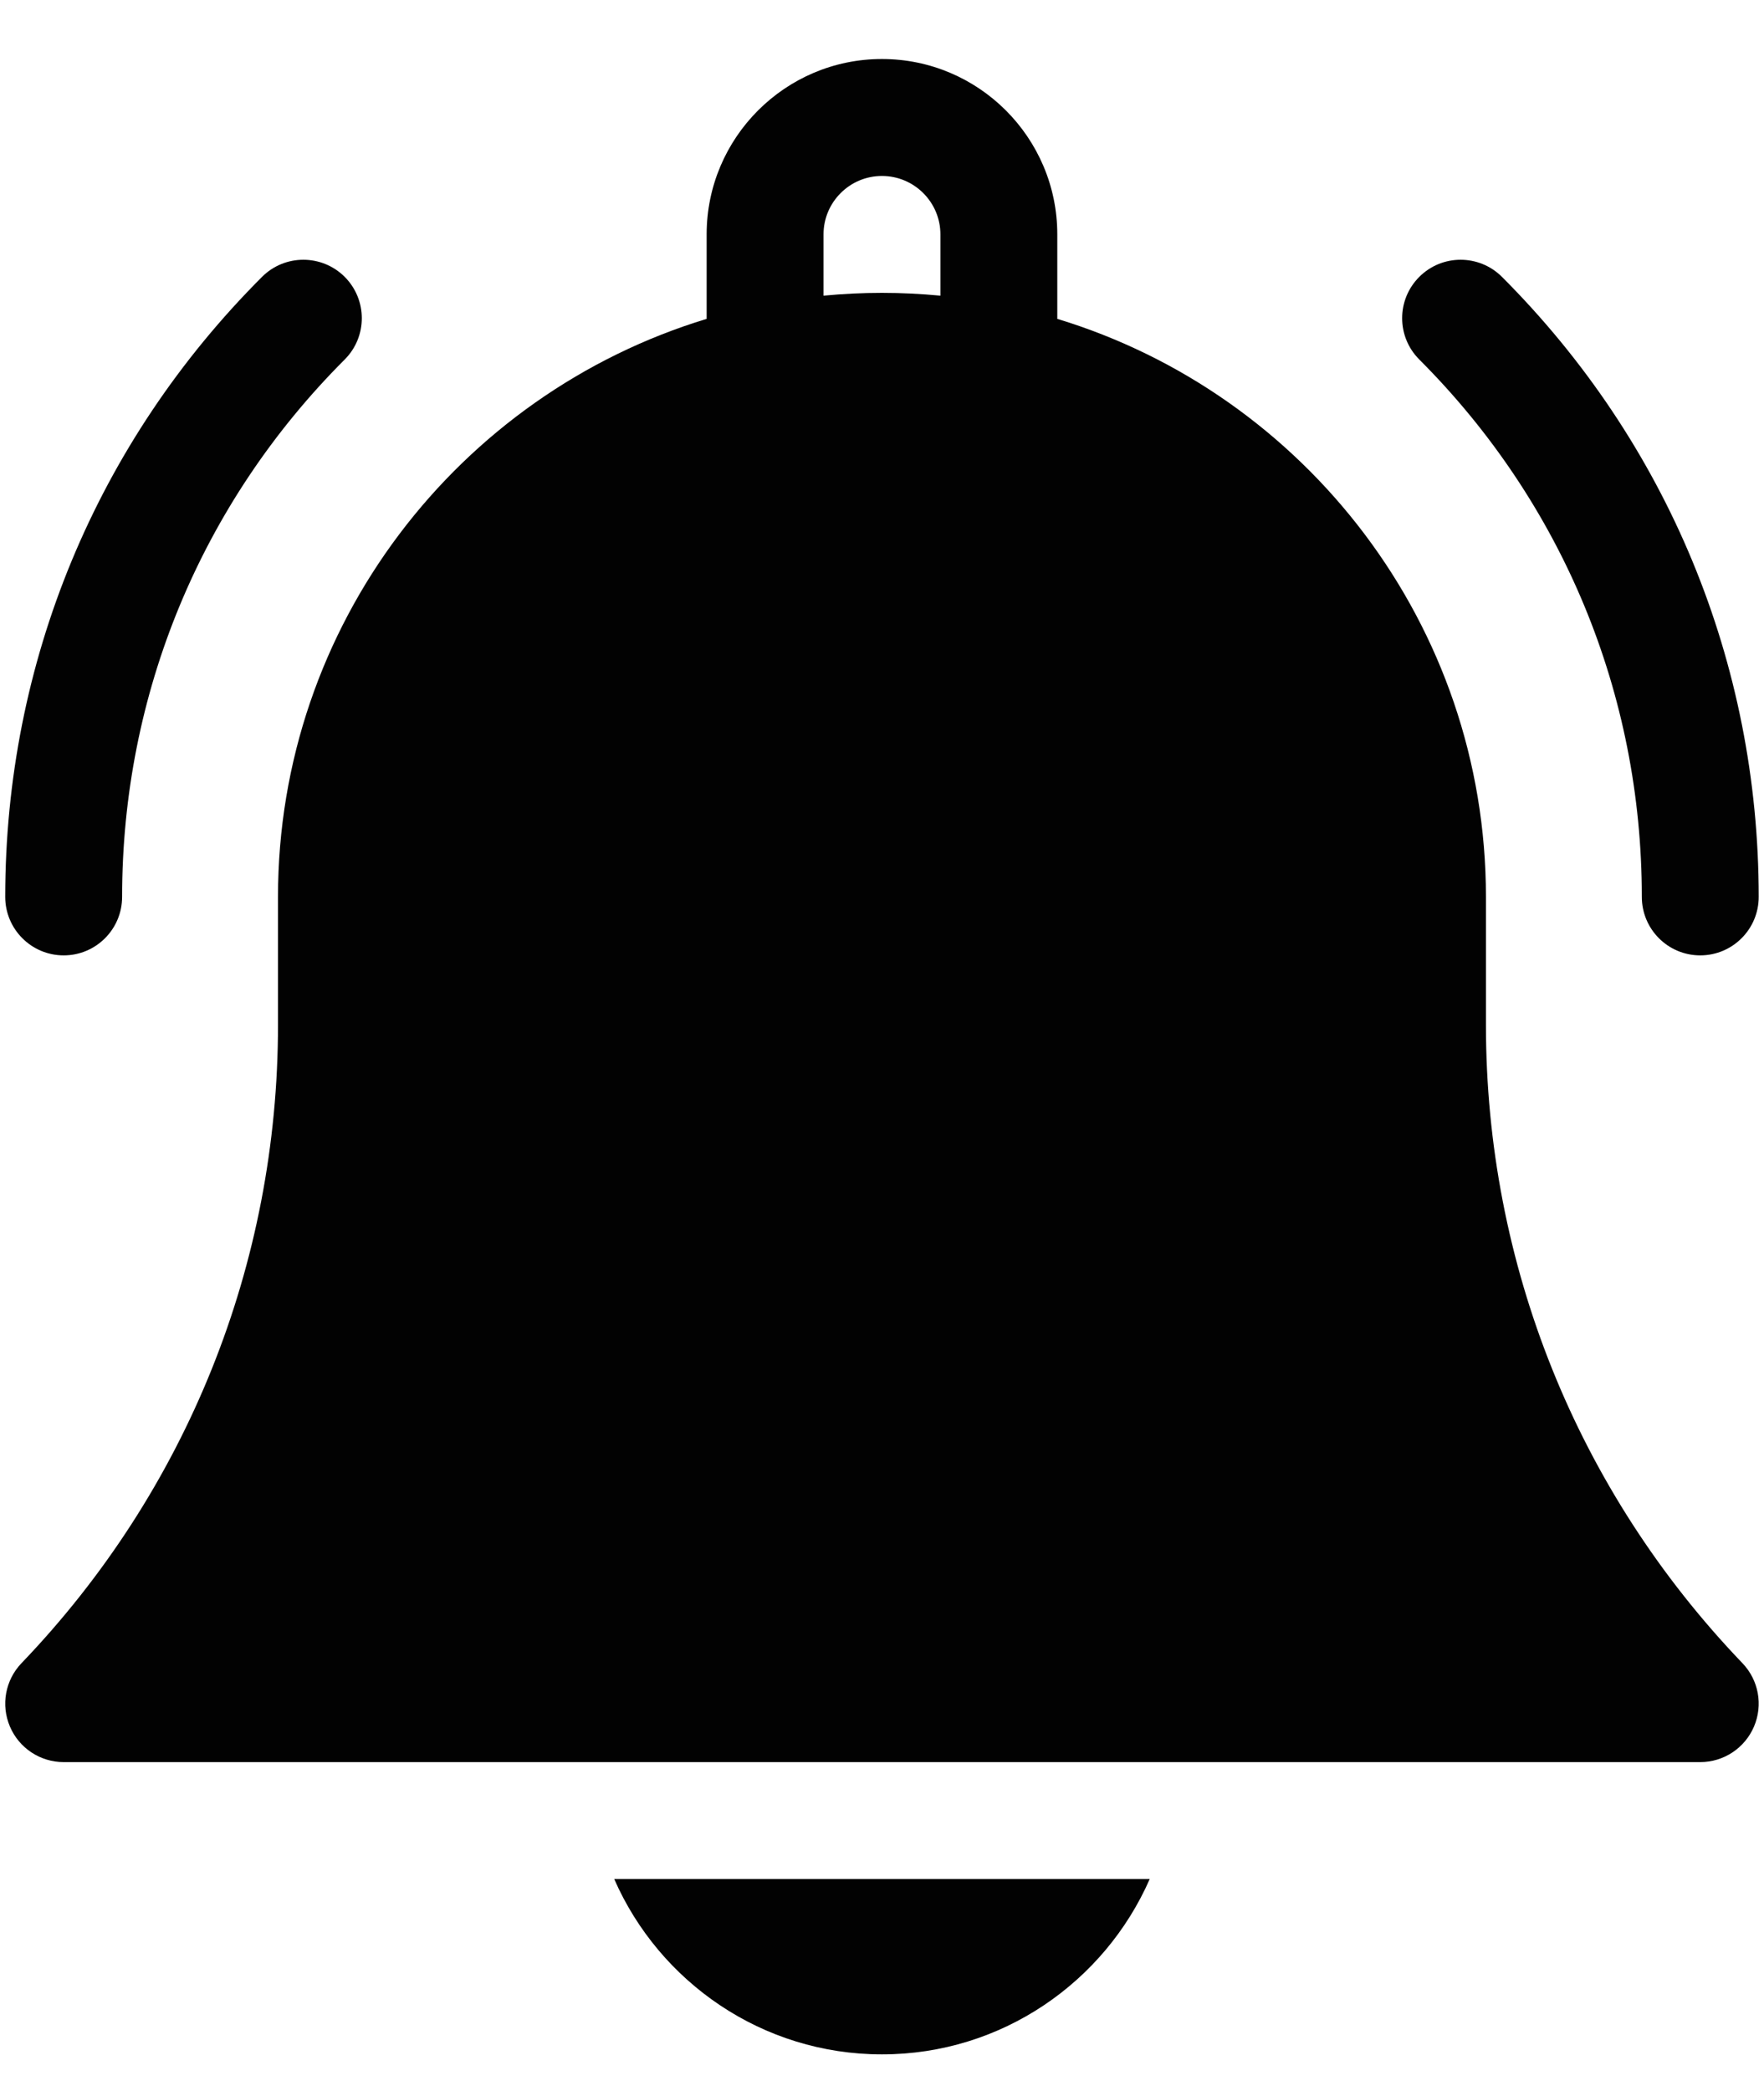 <svg width="27" height="32" viewBox="0 0 27 32" fill="none" xmlns="http://www.w3.org/2000/svg">
<path d="M13.499 31.44C15.33 31.44 16.906 30.334 17.598 28.756H9.401C10.092 30.334 11.669 31.44 13.499 31.44Z" fill="#020202"/>
<path d="M22.744 15.686V13.726C22.744 9.562 19.976 6.032 16.183 4.88V3.587C16.183 2.107 14.979 0.903 13.499 0.903C12.02 0.903 10.816 2.107 10.816 3.587V4.88C7.023 6.032 4.255 9.562 4.255 13.726V15.686C4.255 19.344 2.861 22.813 0.329 25.453C0.081 25.712 0.011 26.093 0.152 26.423C0.292 26.753 0.616 26.967 0.975 26.967H26.024C26.383 26.967 26.706 26.753 26.847 26.423C26.988 26.093 26.918 25.712 26.67 25.453C24.138 22.813 22.744 19.344 22.744 15.686ZM14.394 4.525C14.1 4.497 13.801 4.482 13.499 4.482C13.198 4.482 12.899 4.497 12.605 4.525V3.587C12.605 3.094 13.006 2.693 13.499 2.693C13.993 2.693 14.394 3.094 14.394 3.587V4.525Z" fill="#020202"/>
<path d="M25.13 13.726C25.13 14.22 25.53 14.621 26.024 14.621C26.518 14.621 26.919 14.22 26.919 13.726C26.919 10.142 25.523 6.772 22.989 4.237C22.639 3.888 22.073 3.888 21.724 4.237C21.374 4.586 21.374 5.153 21.724 5.502C23.92 7.699 25.13 10.62 25.13 13.726Z" fill="#020202"/>
<path d="M0.975 14.621C1.469 14.621 1.869 14.22 1.869 13.726C1.869 10.62 3.079 7.699 5.276 5.502C5.625 5.153 5.625 4.587 5.276 4.237C4.926 3.888 4.36 3.888 4.011 4.237C1.476 6.772 0.08 10.142 0.08 13.726C0.08 14.22 0.481 14.621 0.975 14.621Z" fill="#020202"/>
</svg>
